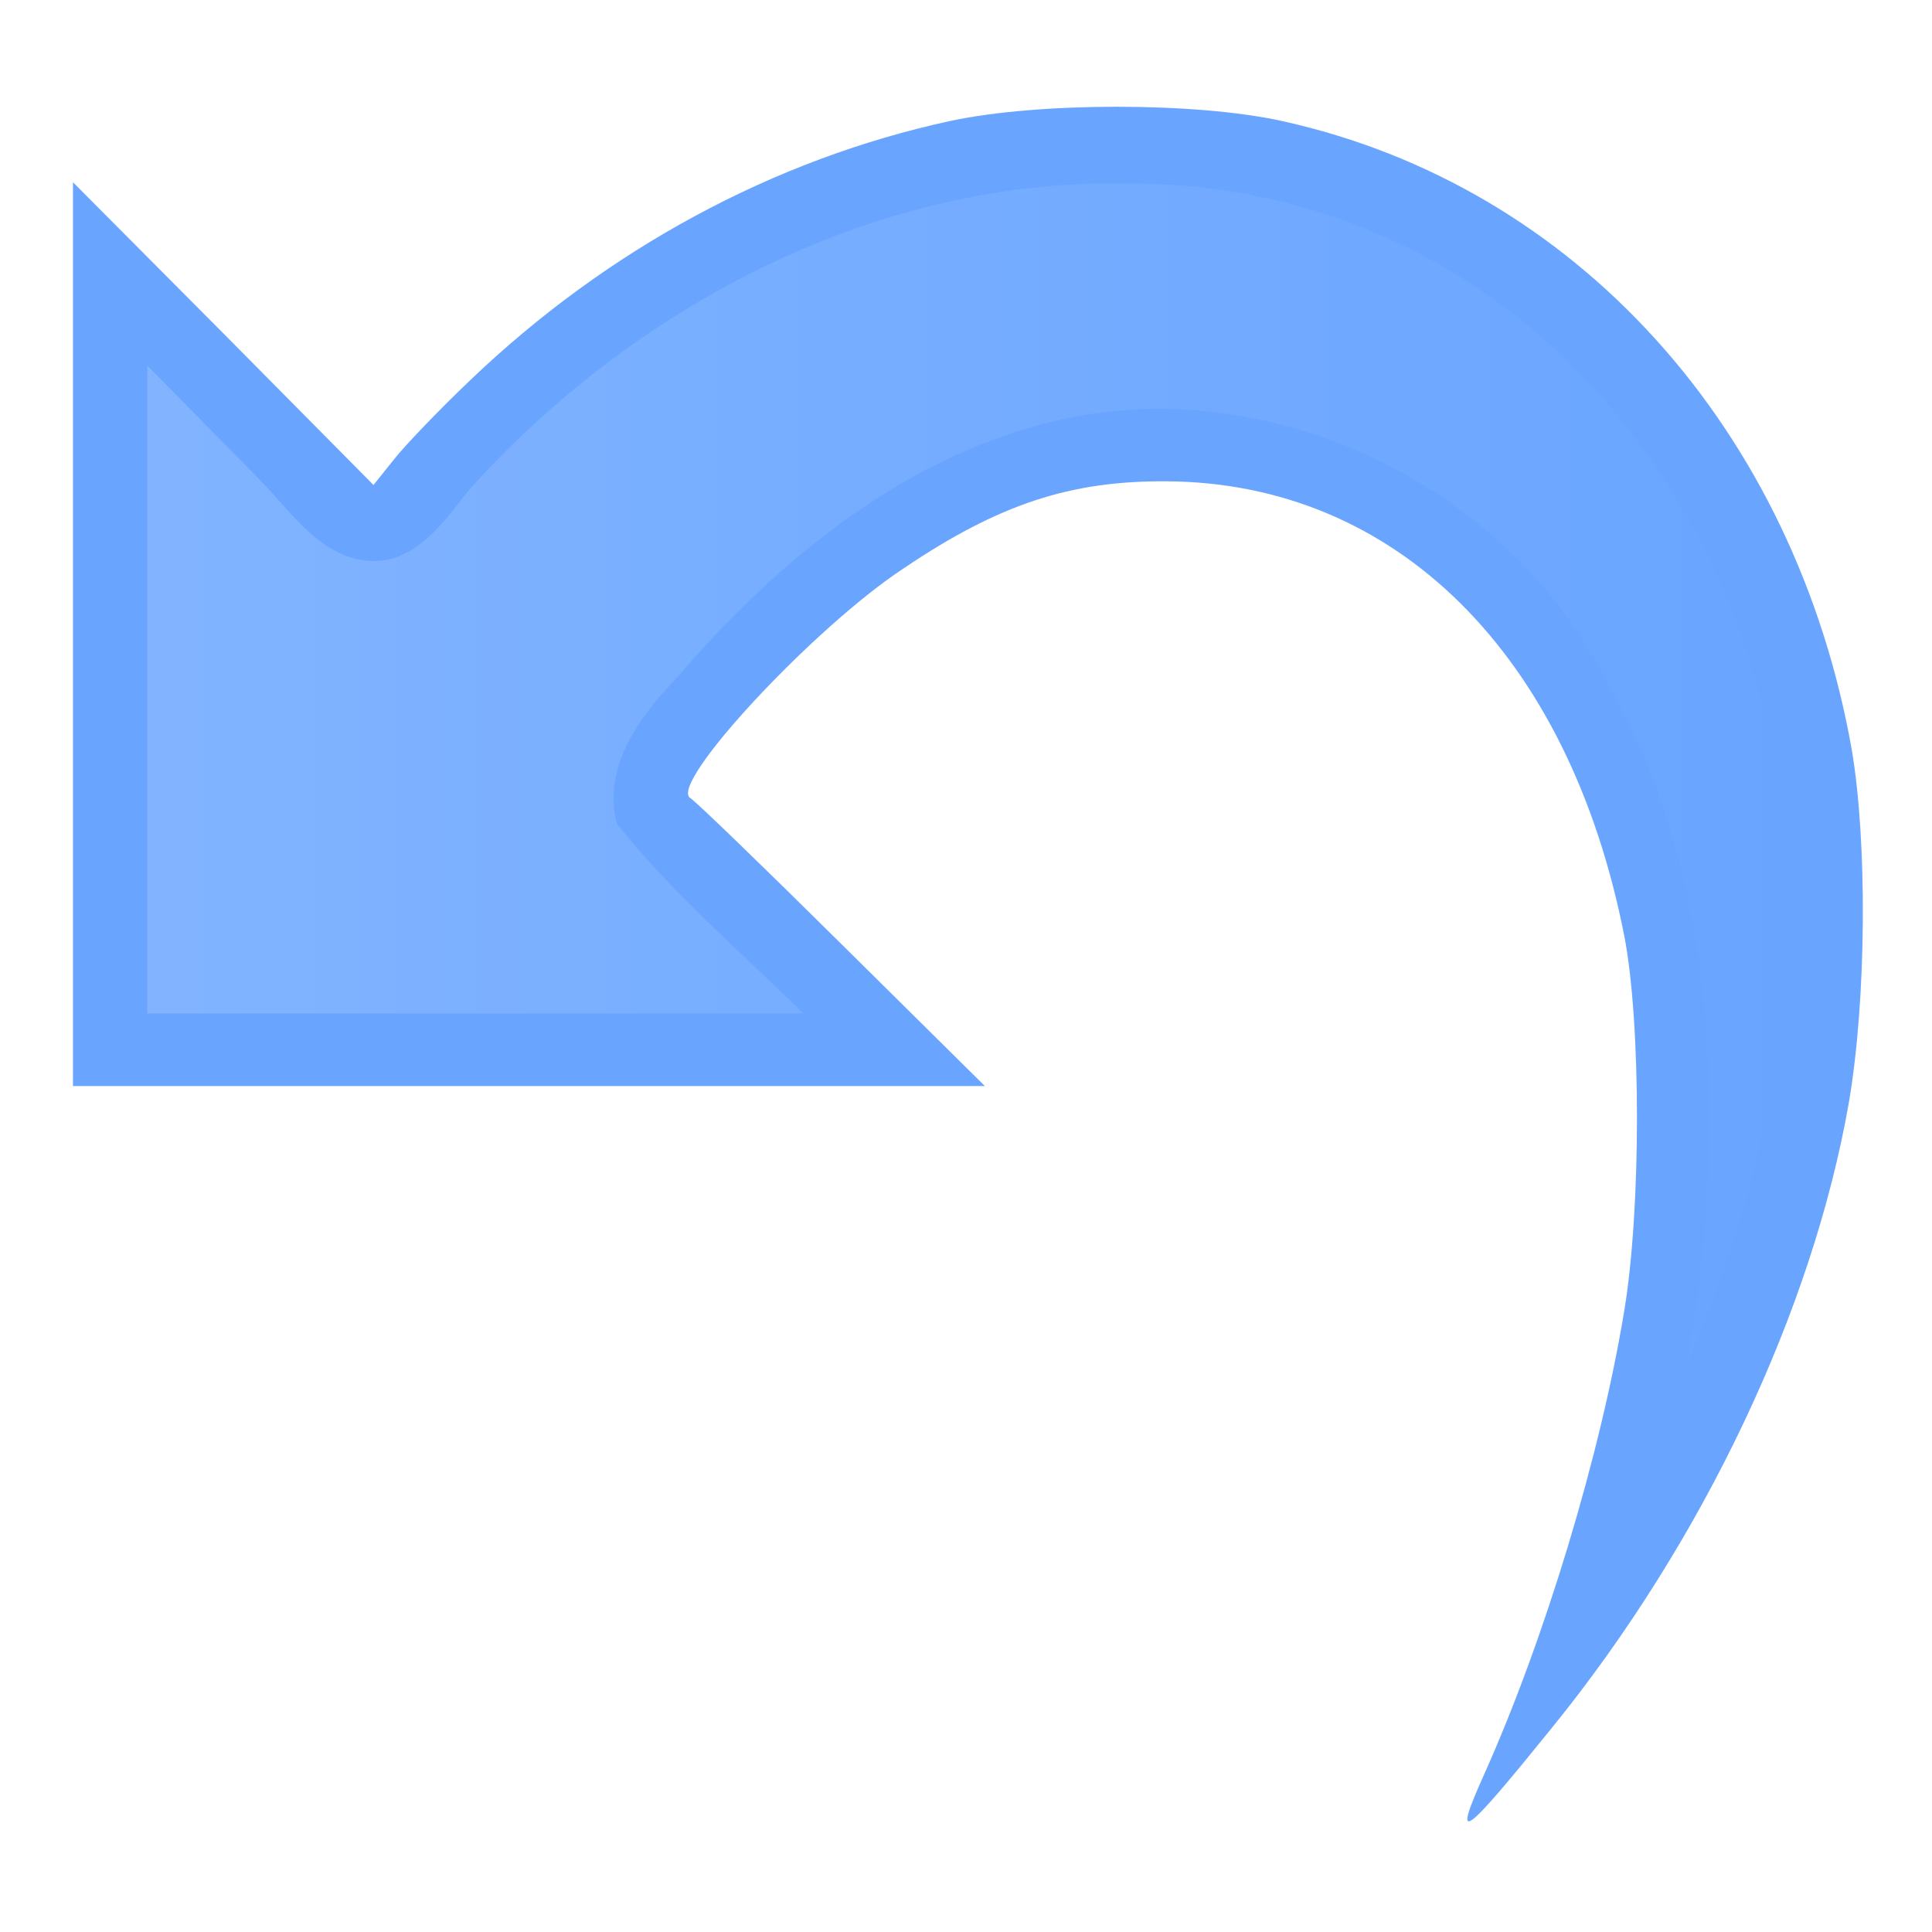 <svg xmlns="http://www.w3.org/2000/svg" xmlns:svg="http://www.w3.org/2000/svg" xmlns:xlink="http://www.w3.org/1999/xlink" id="svg2" width="1000" height="1000" version="1.1"><defs id="defs4"><linearGradient id="linearGradient8562" x1="-213.564" x2="253.595" y1="24.514" y2="24.514" gradientTransform="matrix(0,1,-1,0,44.53,4.499)" gradientUnits="userSpaceOnUse" xlink:href="#linearGradient3641"/><linearGradient id="linearGradient3641"><stop id="stop3643" offset="0" stop-color="#fff" stop-opacity="1"/><stop id="stop3645" offset="1" stop-color="#fff" stop-opacity="0"/></linearGradient><linearGradient id="linearGradient6791" x1="-213.564" x2="253.595" y1="24.514" y2="24.514" gradientTransform="matrix(0,1,-1,0,44.53,4.499)" gradientUnits="userSpaceOnUse" xlink:href="#linearGradient3641"/><linearGradient id="linearGradient7354" x1="-1.887" x2="323.882" y1="-163.788" y2="-163.788" gradientTransform="translate(-294.138,123.541)" gradientUnits="userSpaceOnUse" xlink:href="#linearGradient3641"/><linearGradient id="linearGradient6901" x1="-203.313" x2="263.344" y1="30.719" y2="30.719" gradientUnits="userSpaceOnUse" xlink:href="#linearGradient3641-8"/><linearGradient id="linearGradient3641-8"><stop id="stop3643-7" offset="0" stop-color="#fff" stop-opacity="1"/><stop id="stop3645-1" offset="1" stop-color="#fff" stop-opacity="0"/></linearGradient><linearGradient id="linearGradient3843" x1="-203.313" x2="263.344" y1="30.719" y2="30.719" gradientUnits="userSpaceOnUse" xlink:href="#linearGradient3641-8"/><linearGradient id="linearGradient3875" x1="-203.313" x2="263.344" y1="30.719" y2="30.719" gradientTransform="translate(-708.904,-377.001)" gradientUnits="userSpaceOnUse" xlink:href="#linearGradient3641-8"/><linearGradient id="linearGradient4760" x1="-1013.624" x2="-820.688" y1="-111.861" y2="-111.861" gradientUnits="userSpaceOnUse" xlink:href="#linearGradient3641"/><filter id="filter4766" color-interpolation-filters="sRGB"><feGaussianBlur id="feGaussianBlur4768" stdDeviation="3.633"/></filter><linearGradient id="linearGradient4774" x1="-1013.624" x2="-820.688" y1="-111.861" y2="-111.861" gradientUnits="userSpaceOnUse" xlink:href="#linearGradient3641"/><linearGradient id="linearGradient6343" x1="-234.531" x2="294.995" y1="-27.46" y2="-27.46" gradientUnits="userSpaceOnUse" xlink:href="#linearGradient3641"/><filter id="filter6349" color-interpolation-filters="sRGB"><feGaussianBlur id="feGaussianBlur6351" stdDeviation="7.288"/></filter></defs><g id="layer1" transform="translate(464.162,464.032)"><g id="g4082" transform="translate(0,1.553)"><g id="g4060" transform="matrix(1.507,0,0,1.507,-9.421,-17.894)"><g id="g4770" transform="matrix(0,-1,-1,0,-598.776,-986.408)"><path id="path3880" fill="#2a7fff" fill-opacity="1" fill-rule="nonzero" stroke="none" d="m -793.691,-58.077 -64.18,90.652 -65.299,-90.652 36.236,0 5.618,0 c -0.138,-34.048 -0.101,-68.097 0.539,-102.136 0.019,-0.462 0.018,-0.929 0.021,-1.389 0.085,-14.268 -7.398,-27.738 -18.159,-36.899 -24.217,-23.057 -70.165,-10.209 -79.707,21.746 -3.835,69.709 -3.187,139.521 -2.653,209.331 l -46.103,0 0,-193.846 c 0,-52.449 42.869,-94.674 96.125,-94.674 53.256,0 96.125,42.225 96.125,94.674 l 0,103.194 5.846,0 35.593,0 z" opacity=".7"/><path id="path3880-9" fill="url(#linearGradient4774)" fill-opacity="1" fill-rule="nonzero" stroke="none" d="m -857.876,8.499 c -12.646,-17.521 -25.292,-35.042 -37.938,-52.563 9.604,0 19.208,0 28.812,0 -2.164,-44.391 2.541,-89.022 -1.875,-133.281 -8.719,-33.065 -47.211,-55.571 -80.125,-44.219 -23.946,6.504 -45.004,28.339 -44.127,54.279 -3.007,61.899 -2.733,123.895 -2.185,185.846 -5.675,-0.653 -13.992,1.315 -17.993,-1 0.811,-65.491 -2.164,-131.109 1.795,-196.509 9.003,-42.712 56.794,-72.446 99.073,-61.053 34.912,7.879 64.055,40.84 63.125,77.594 0.962,33.796 -0.556,67.604 0.188,101.406 1.167,5.145 -2.439,15.064 2,16.938 8.812,0 17.625,0 26.438,0 -12.396,17.521 -24.792,35.042 -37.188,52.563 z" filter="url(#filter4766)" opacity=".4"/></g><g id="g6353" transform="matrix(1.063,0,0,1.063,-1.884,-2.177)"><g id="g6" fill="#2a7fff" stroke="none" opacity=".7" transform="matrix(0.238,0,0,-0.238,-268.038,337.673)"><path id="path8" fill="#2a7fff" d="M 1230,2420 C 991,2368 765,2246 579,2068 537,2028 491,1980 476,1961 l -28,-35 -204,206 -204,205 0,-614 0,-613 619,0 619,0 -194,192 c -107,106 -200,196 -206,199 -30,19 168,232 290,312 129,87 226,119 357,118 311,-2 546,-235 621,-617 23,-118 23,-371 0,-509 -32,-195 -108,-446 -190,-629 -44,-98 -31,-89 92,63 206,254 354,568 403,849 24,141 25,353 4,478 -77,436 -375,766 -773,854 -117,26 -332,26 -452,0 z"/></g><path id="path8-8" fill="url(#linearGradient6343)" fill-opacity="1" stroke="none" d="m 79.906,-218.156 c -80.707,-0.852 -157.908,40.403 -210.688,99.312 -7.876,9.941 -16.743,23.019 -31.031,22.688 -16.458,-0.479 -26.152,-15.957 -36.581,-26.466 -12.046,-12.241 -24.064,-24.508 -36.138,-36.721 0,69.792 0,139.583 0,209.375 70.656,0 141.312,0 211.969,0 C -42.845,29.992 -64.966,11.162 -82.75,-11.188 c -4.929,-17.807 7.087,-34.556 18.781,-46.594 33.281,-39.008 75.491,-73.7 126.762,-84.54 67.656,-13.887 141.277,22.033 173.019,82.884 32.459,55.197 38.283,121.933 32.396,184.736 -1.253,12.718 -3.035,25.358 -5.334,37.952 30.457,-68.406 42.143,-147.424 22.344,-220.5 -17.127,-60.975 -59.201,-115.999 -117.562,-142.5 -27.388,-12.821 -57.599,-18.684 -87.75,-18.406 z" filter="url(#filter6349)" opacity=".4"/></g></g></g></g></svg>